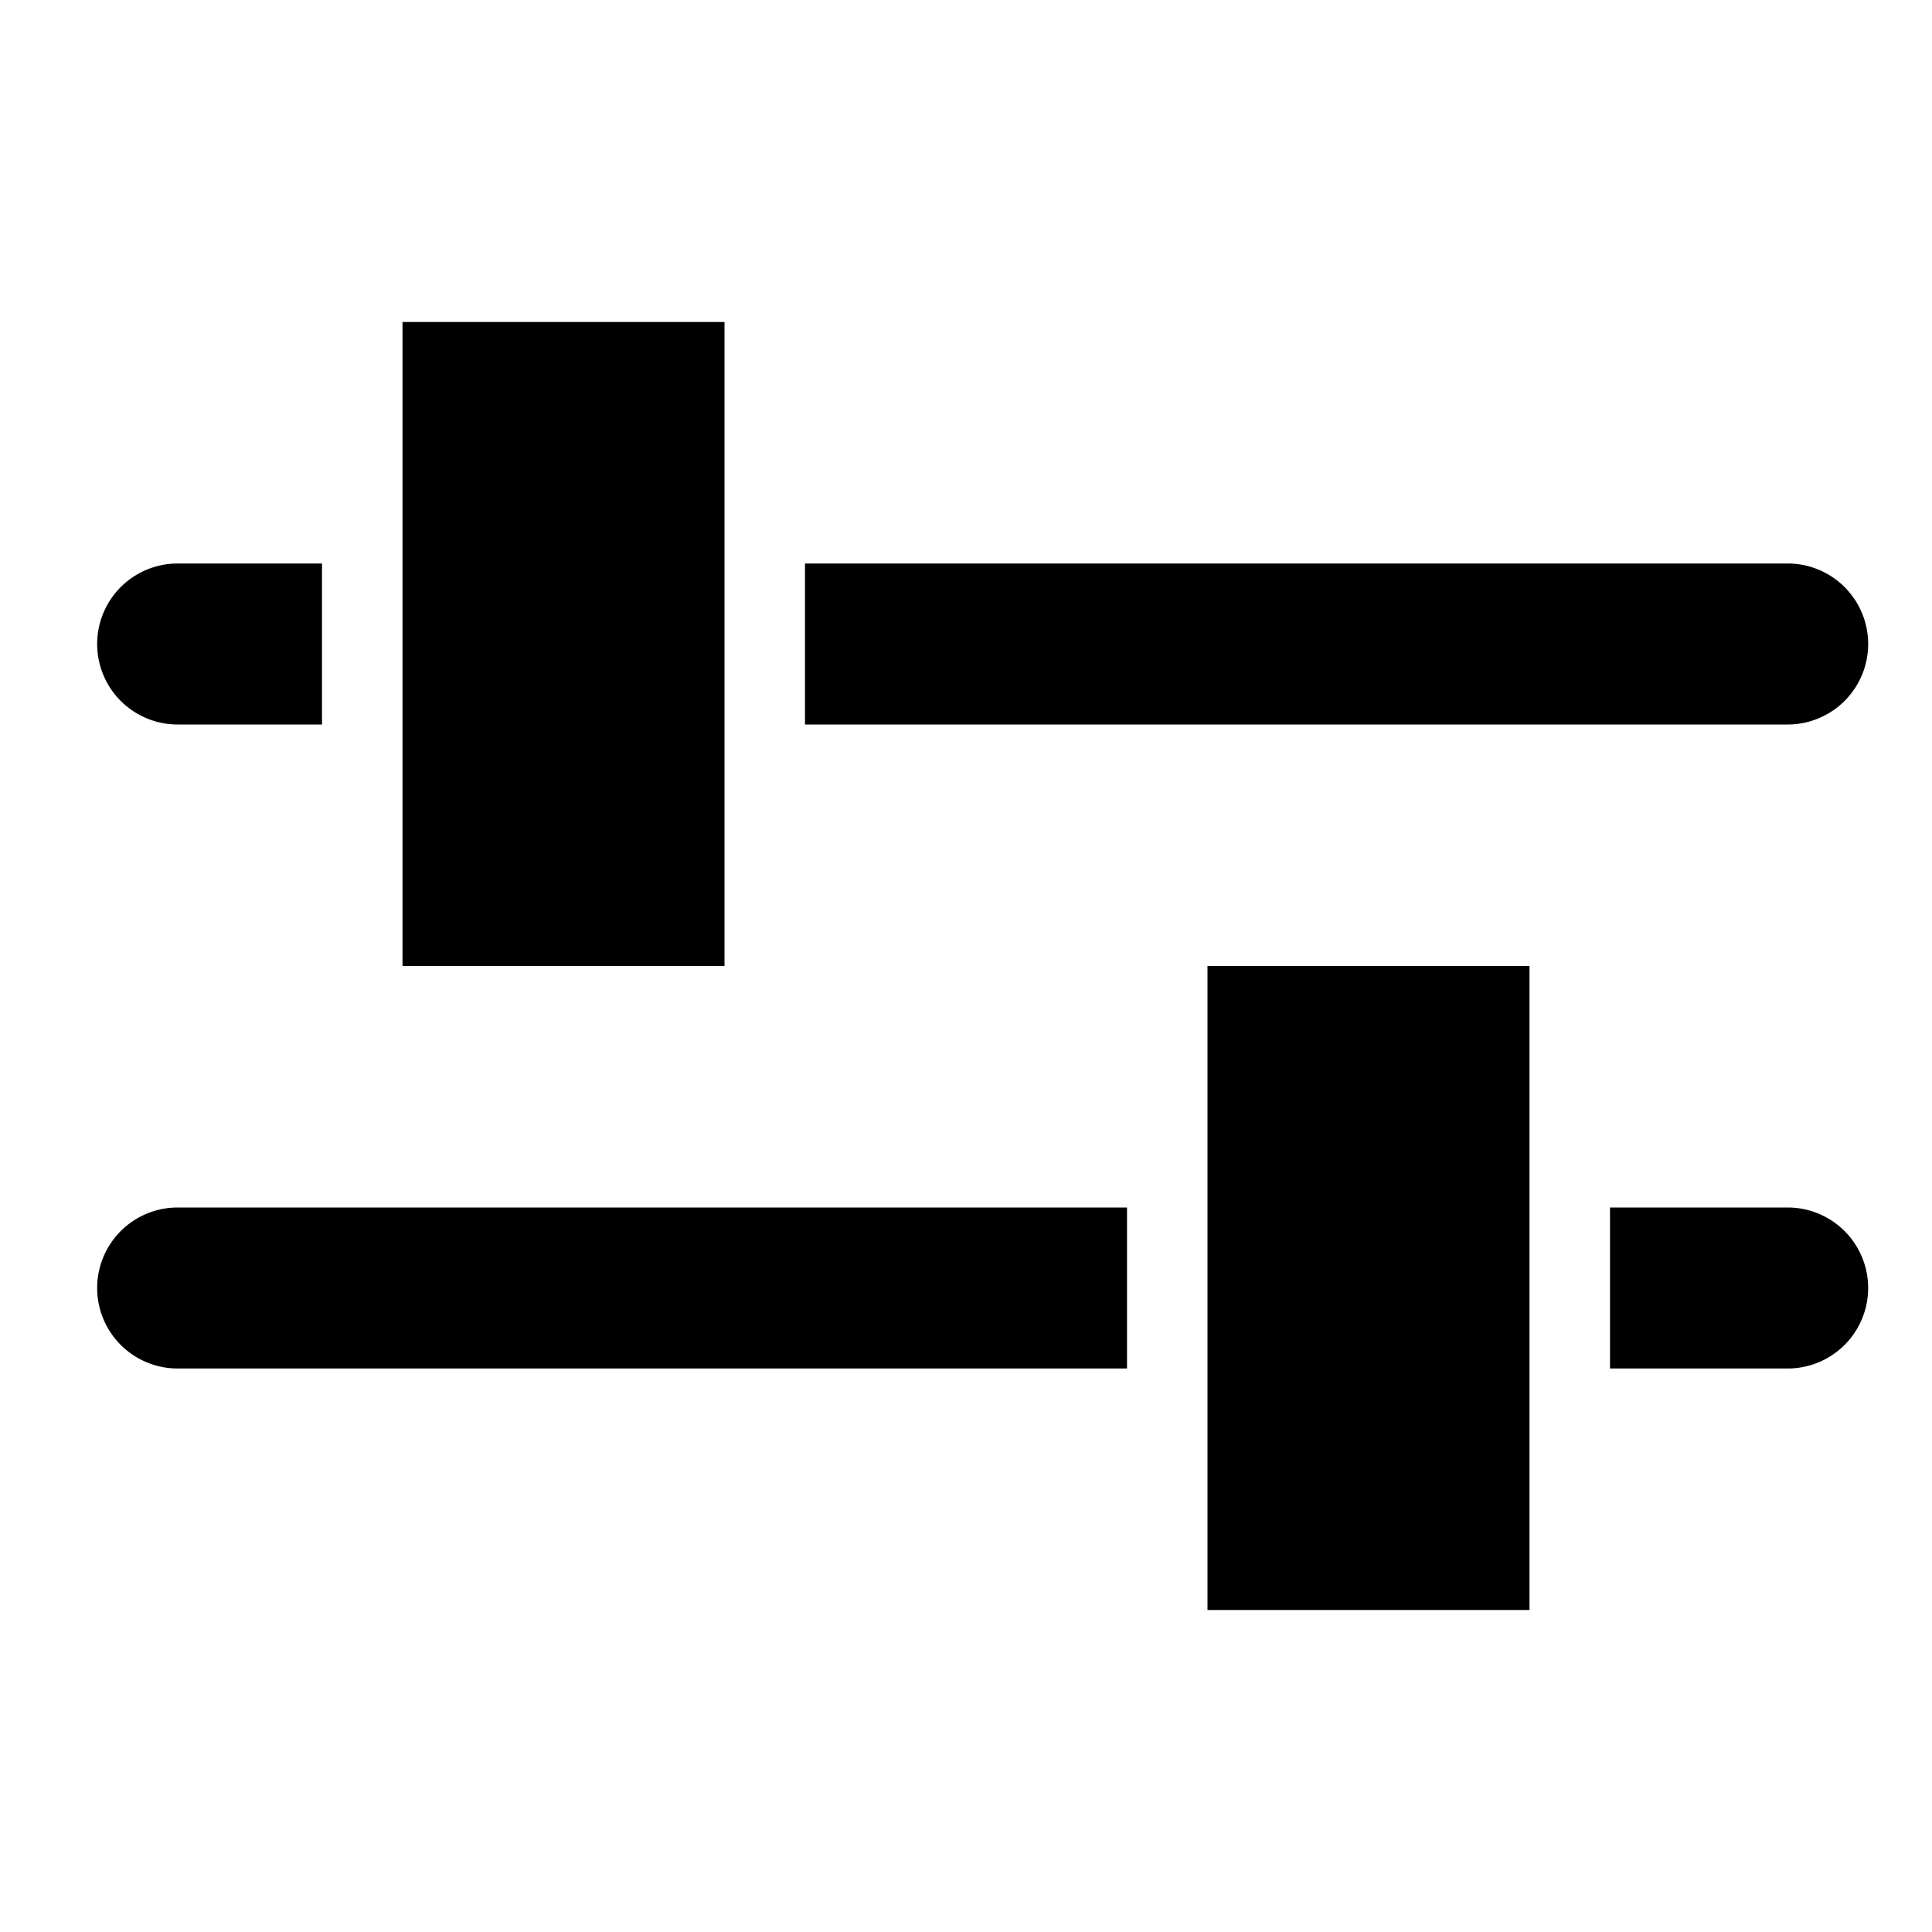 <svg xmlns="http://www.w3.org/2000/svg" viewBox="0 0 24 24">
    <path d="M5 4h4v8H5zm10 8h4v8h-4zM2.207 7a1 1 0 100 2H4V7H2.207zm20 0H10v2h12.207a1 1 0 000-2zm-20 8a1 1 0 100 2H14v-2H2.207zm20 0H20v2h2.207a1 1 0 000-2z"/>
</svg>